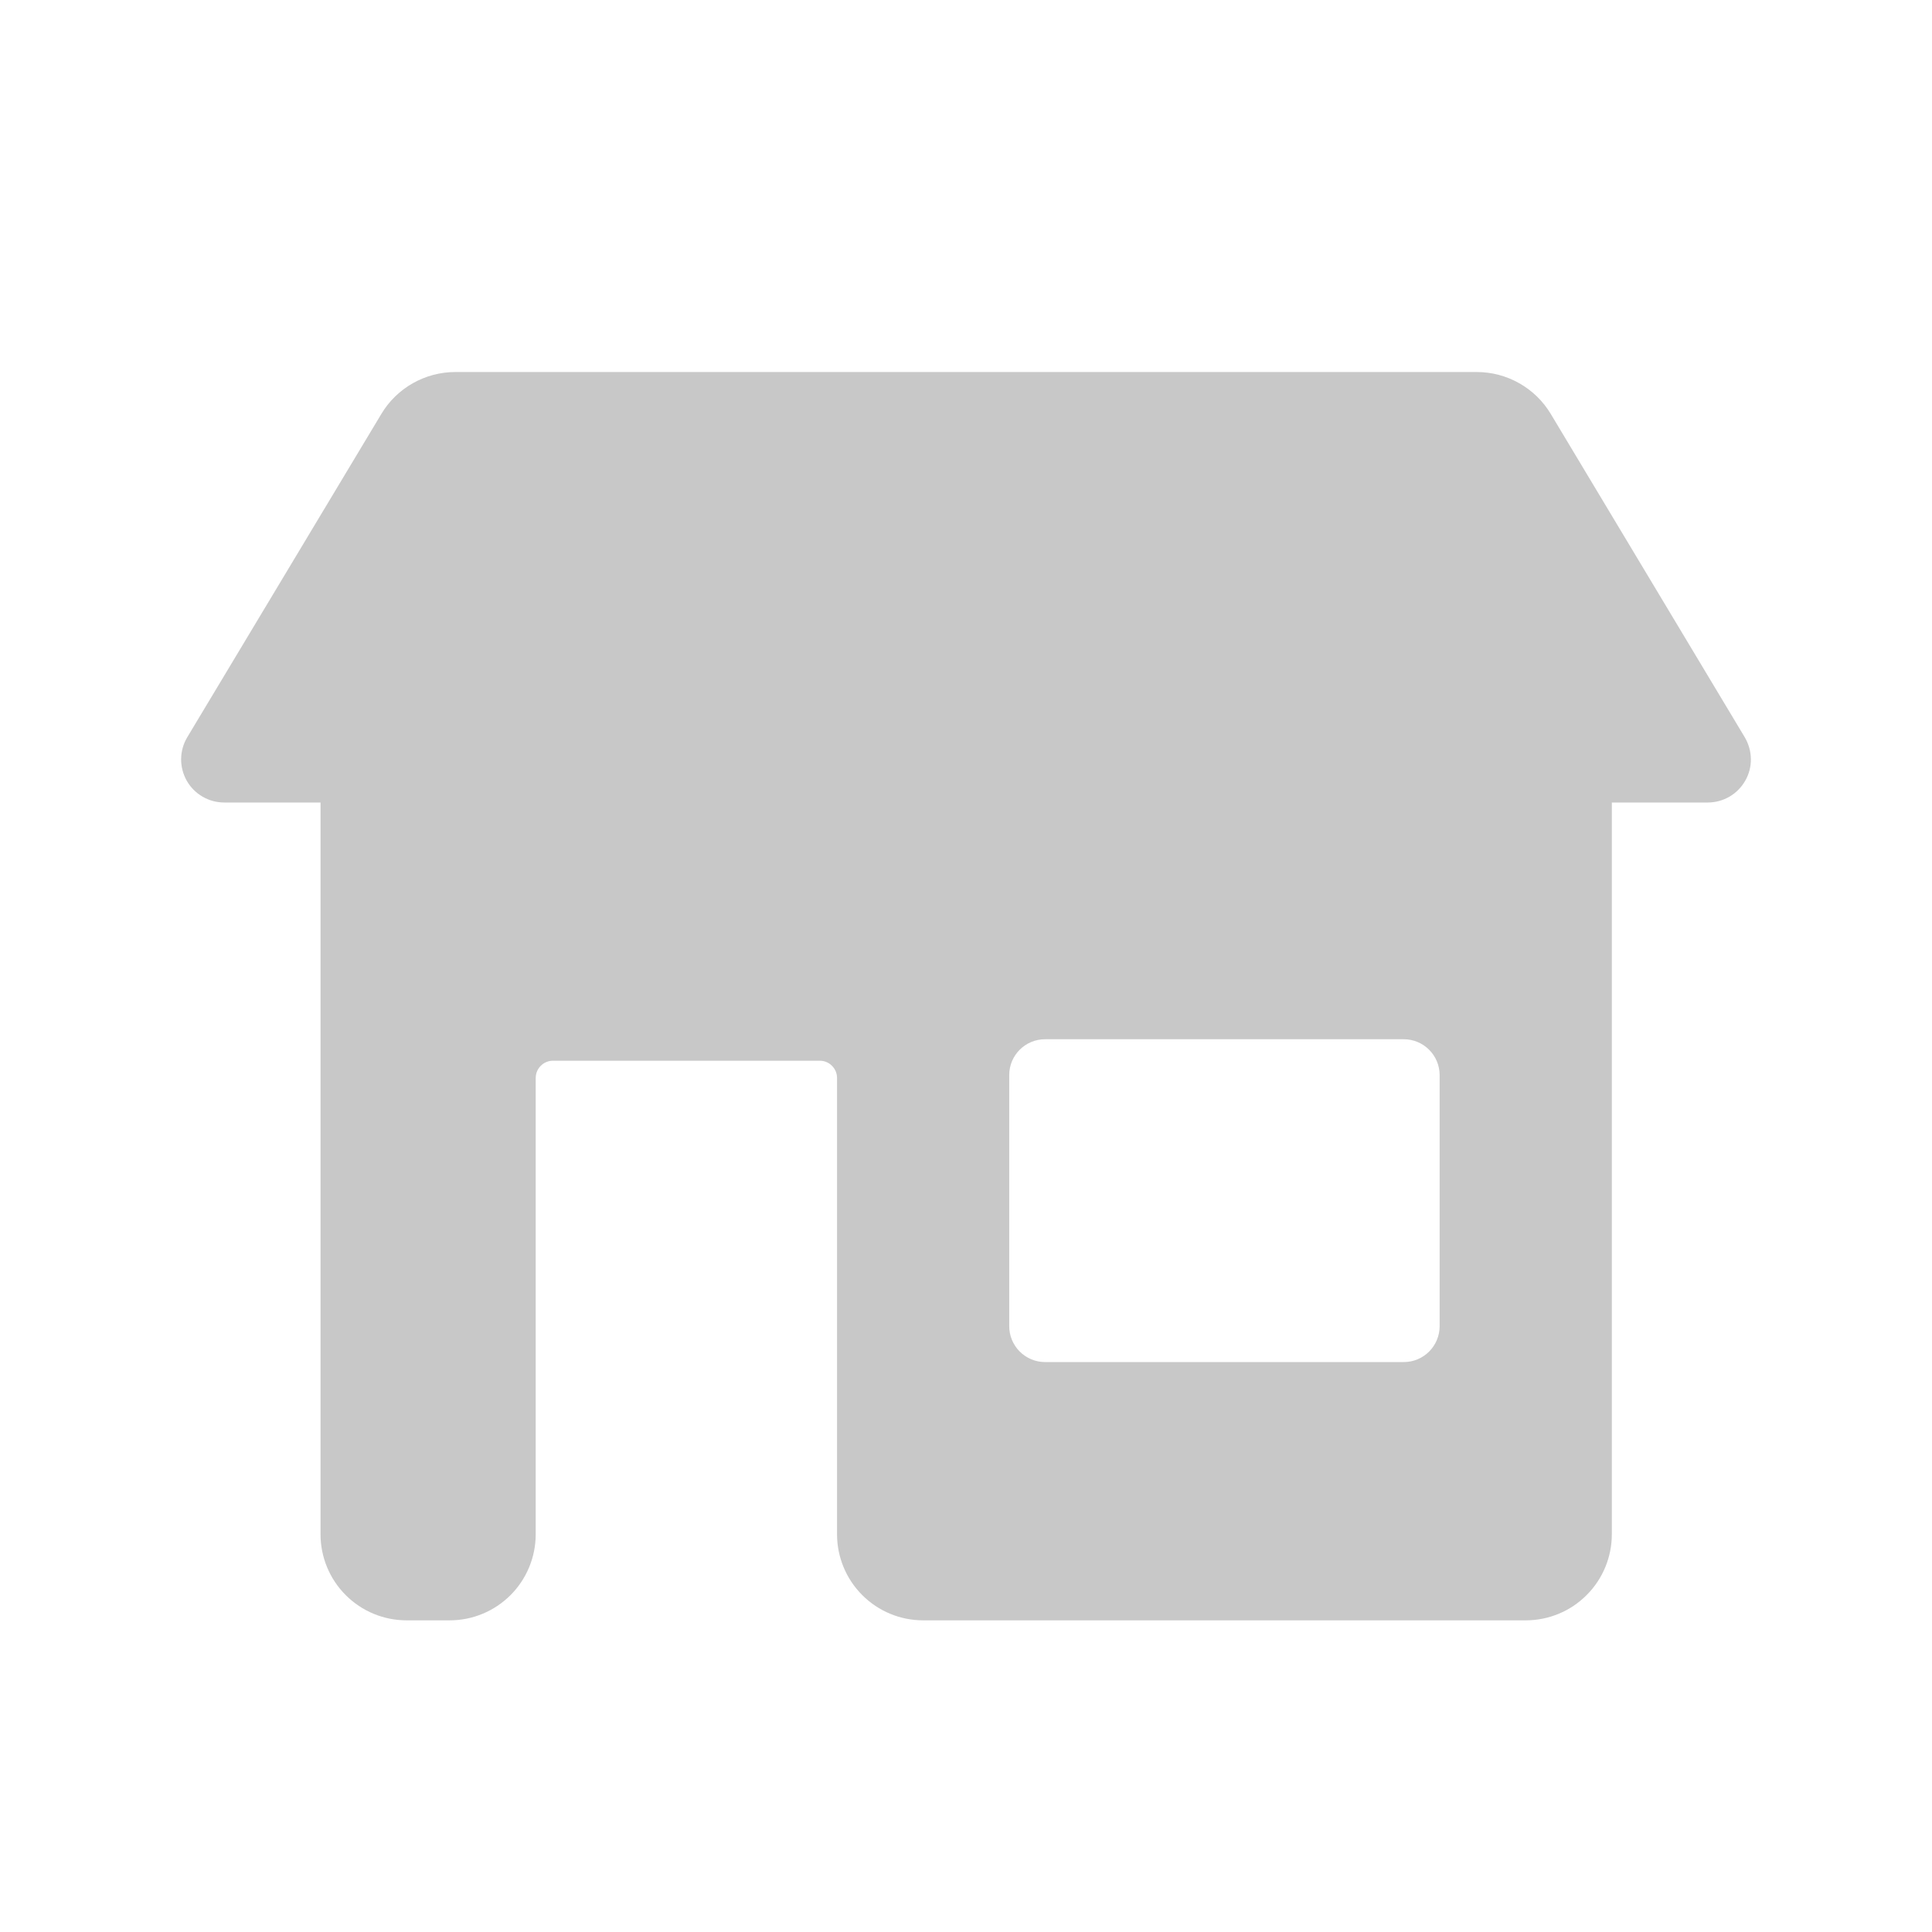 <svg width="32" height="32" viewBox="0 0 32 32" fill="none" xmlns="http://www.w3.org/2000/svg">
<path fill-rule="evenodd" clip-rule="evenodd" d="M6.317 6.855C6.443 6.644 6.623 6.469 6.837 6.348C7.052 6.226 7.294 6.162 7.54 6.162H24.461C24.708 6.162 24.95 6.226 25.164 6.348C25.379 6.469 25.558 6.644 25.685 6.855L28.899 12.212C28.963 12.321 28.998 12.444 29 12.57C29.002 12.696 28.97 12.821 28.907 12.93C28.845 13.04 28.755 13.131 28.646 13.195C28.537 13.258 28.413 13.292 28.287 13.292H26.697V25.412C26.697 25.79 26.547 26.153 26.279 26.42C26.012 26.688 25.649 26.838 25.271 26.838H15.29C14.912 26.838 14.549 26.688 14.282 26.42C14.014 26.153 13.864 25.79 13.864 25.412V17.855C13.864 17.779 13.834 17.706 13.78 17.653C13.727 17.599 13.655 17.569 13.579 17.569H9.159C9.083 17.569 9.01 17.599 8.957 17.653C8.903 17.706 8.873 17.779 8.873 17.855V25.412C8.873 25.79 8.723 26.153 8.456 26.42C8.188 26.688 7.826 26.838 7.448 26.838H6.735C6.356 26.838 5.994 26.688 5.726 26.42C5.459 26.153 5.309 25.79 5.309 25.412V13.292H3.715C3.588 13.292 3.464 13.259 3.355 13.195C3.246 13.132 3.155 13.041 3.093 12.931C3.031 12.821 2.999 12.697 3 12.57C3.002 12.444 3.036 12.321 3.101 12.212L6.317 6.855ZM16.716 17.806C16.716 17.478 16.982 17.213 17.31 17.213H23.251C23.579 17.213 23.845 17.48 23.845 17.808V21.965C23.845 22.293 23.58 22.56 23.251 22.56H17.31C17.232 22.56 17.155 22.545 17.083 22.515C17.011 22.485 16.945 22.441 16.89 22.386C16.835 22.331 16.791 22.265 16.761 22.193C16.731 22.121 16.716 22.044 16.716 21.965V17.806Z" fill="#C8C8C8"/>
</svg>

